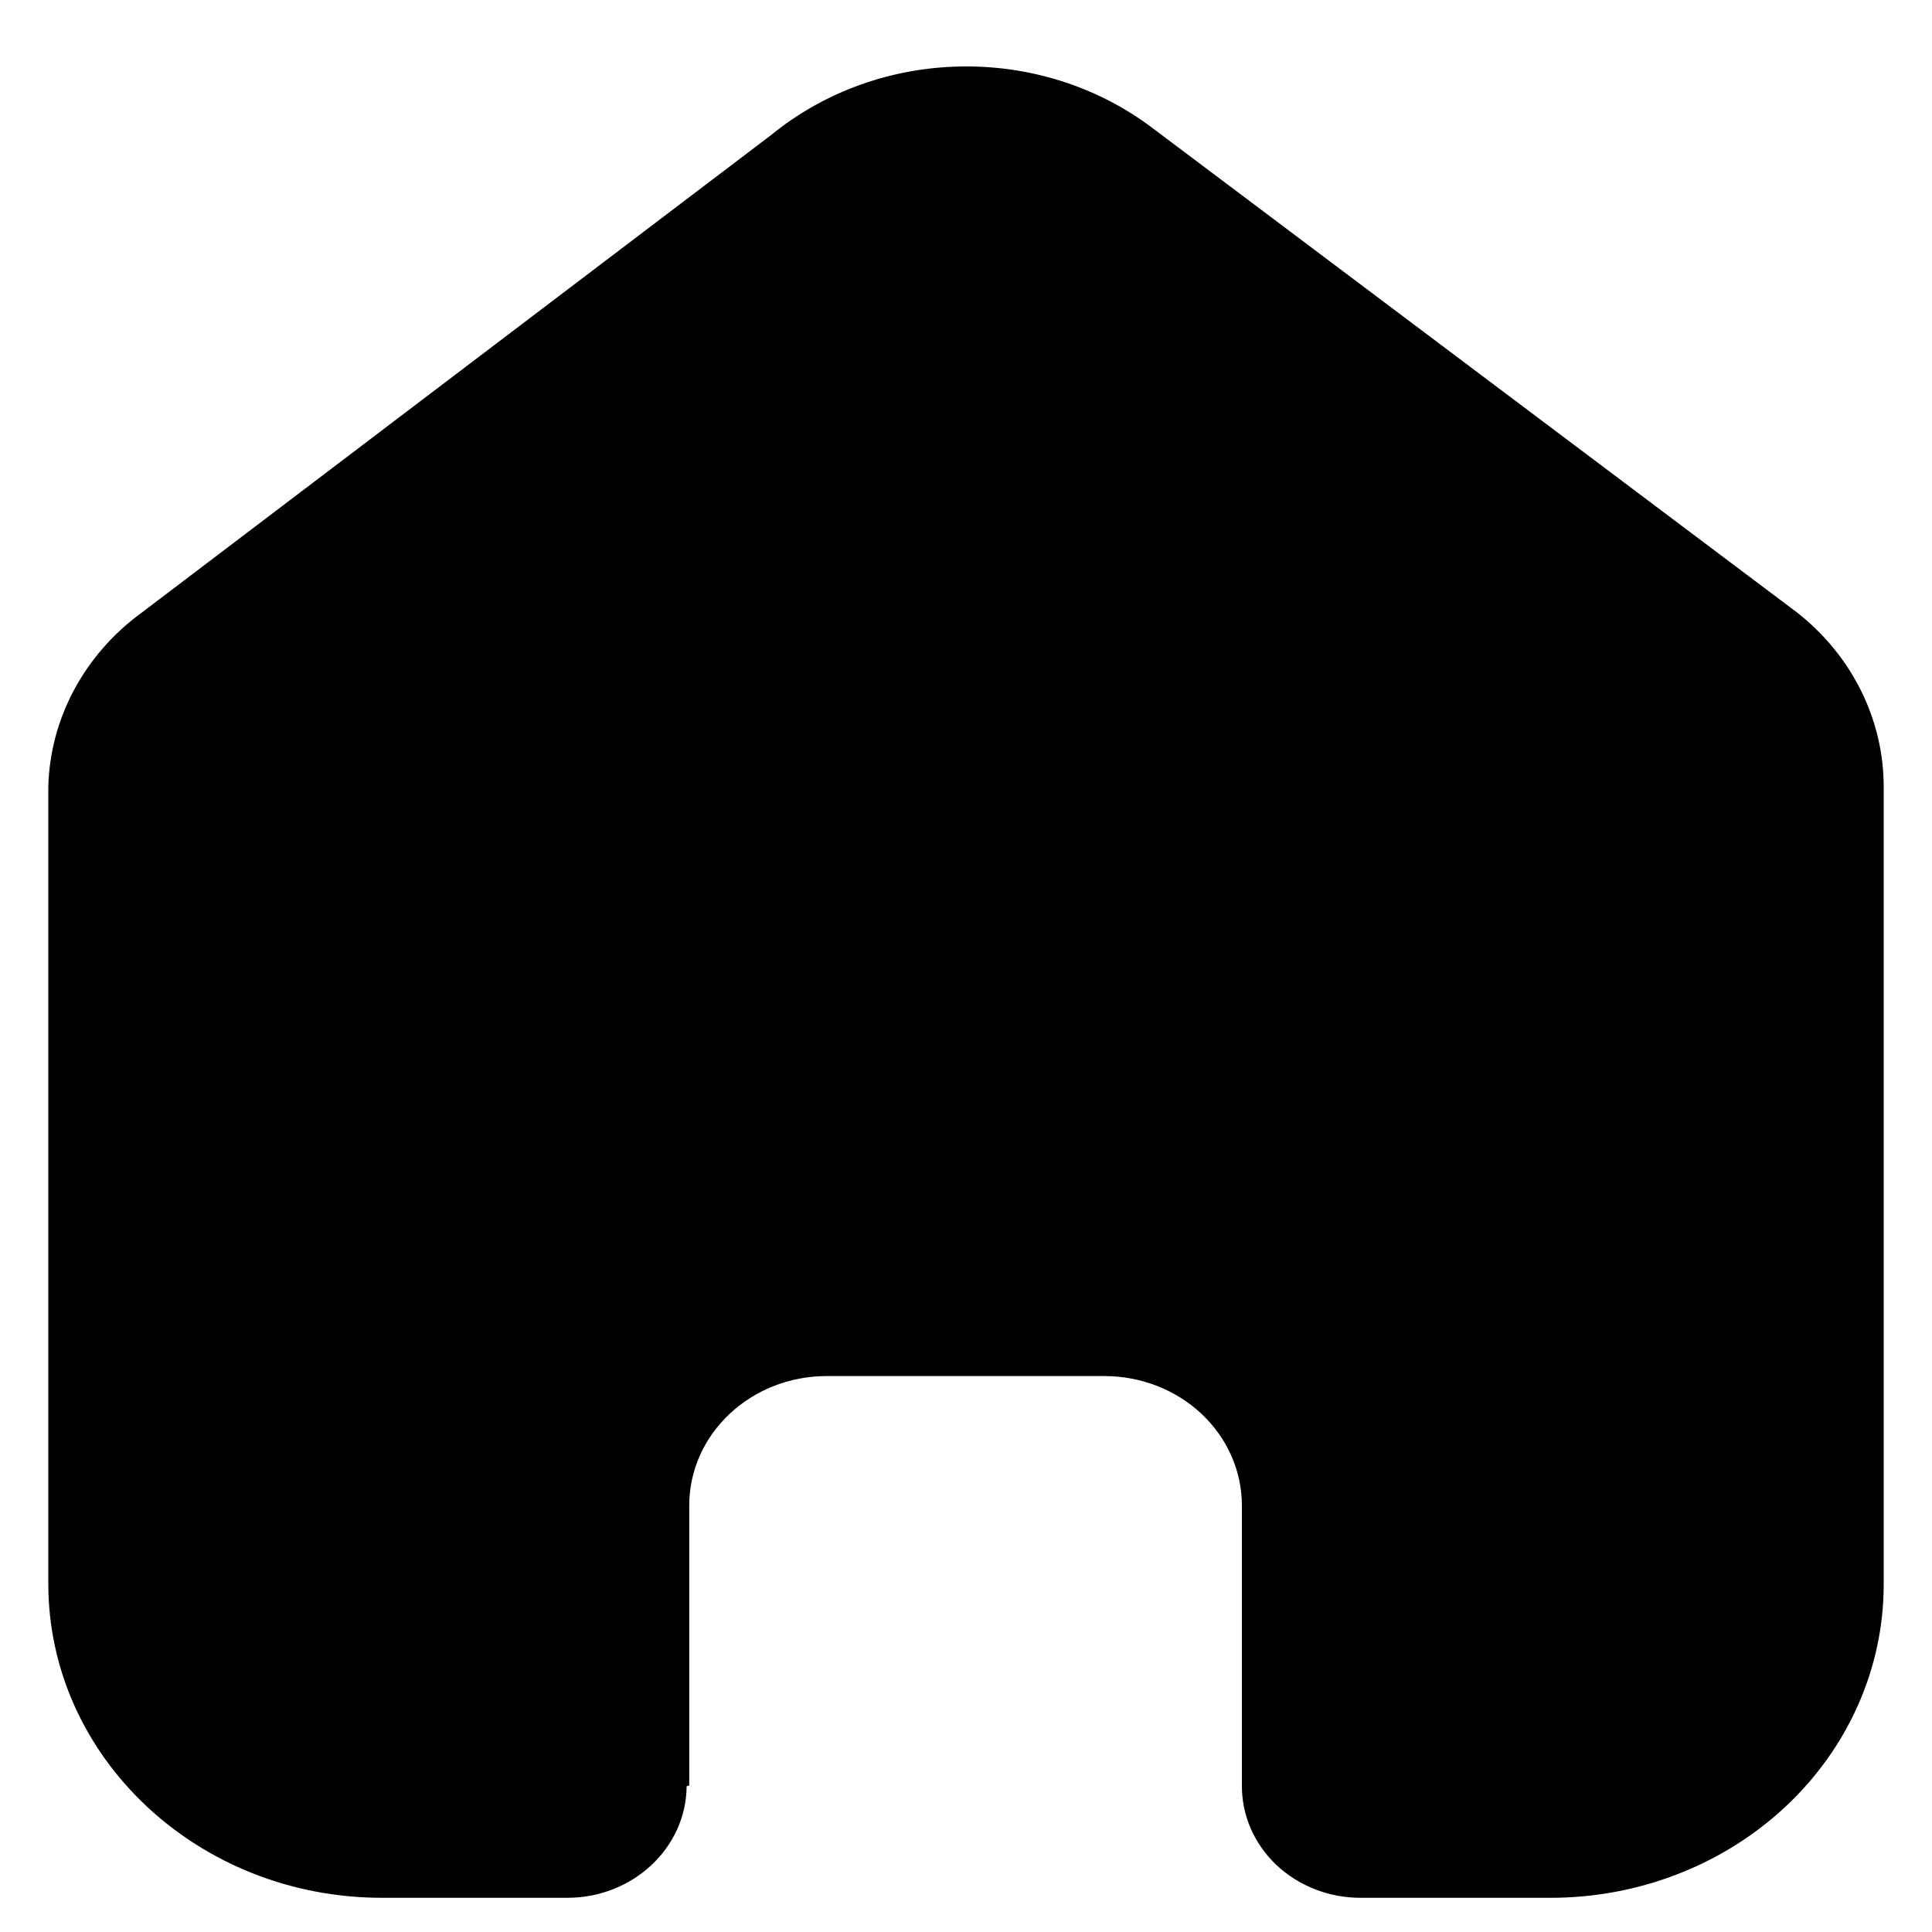 <svg width="20" height="20" viewBox="0 0 20 20" fill="none" xmlns="http://www.w3.org/2000/svg">
<path d="M7.135 18.483V15.585C7.135 14.845 7.772 14.245 8.558 14.245H11.433C11.81 14.245 12.172 14.386 12.439 14.637C12.706 14.889 12.856 15.229 12.856 15.585V18.483C12.854 18.791 12.982 19.086 13.212 19.305C13.443 19.523 13.756 19.646 14.083 19.646H16.044C16.96 19.648 17.839 19.307 18.487 18.699C19.136 18.09 19.5 17.264 19.5 16.402V8.145C19.5 7.448 19.172 6.788 18.605 6.342L11.934 1.328C10.774 0.449 9.111 0.478 7.985 1.396L1.467 6.342C0.873 6.775 0.518 7.437 0.5 8.145V16.393C0.5 18.19 2.047 19.646 3.956 19.646H5.872C6.551 19.646 7.103 19.13 7.108 18.491L7.135 18.483Z" fill="black"/>
</svg>
